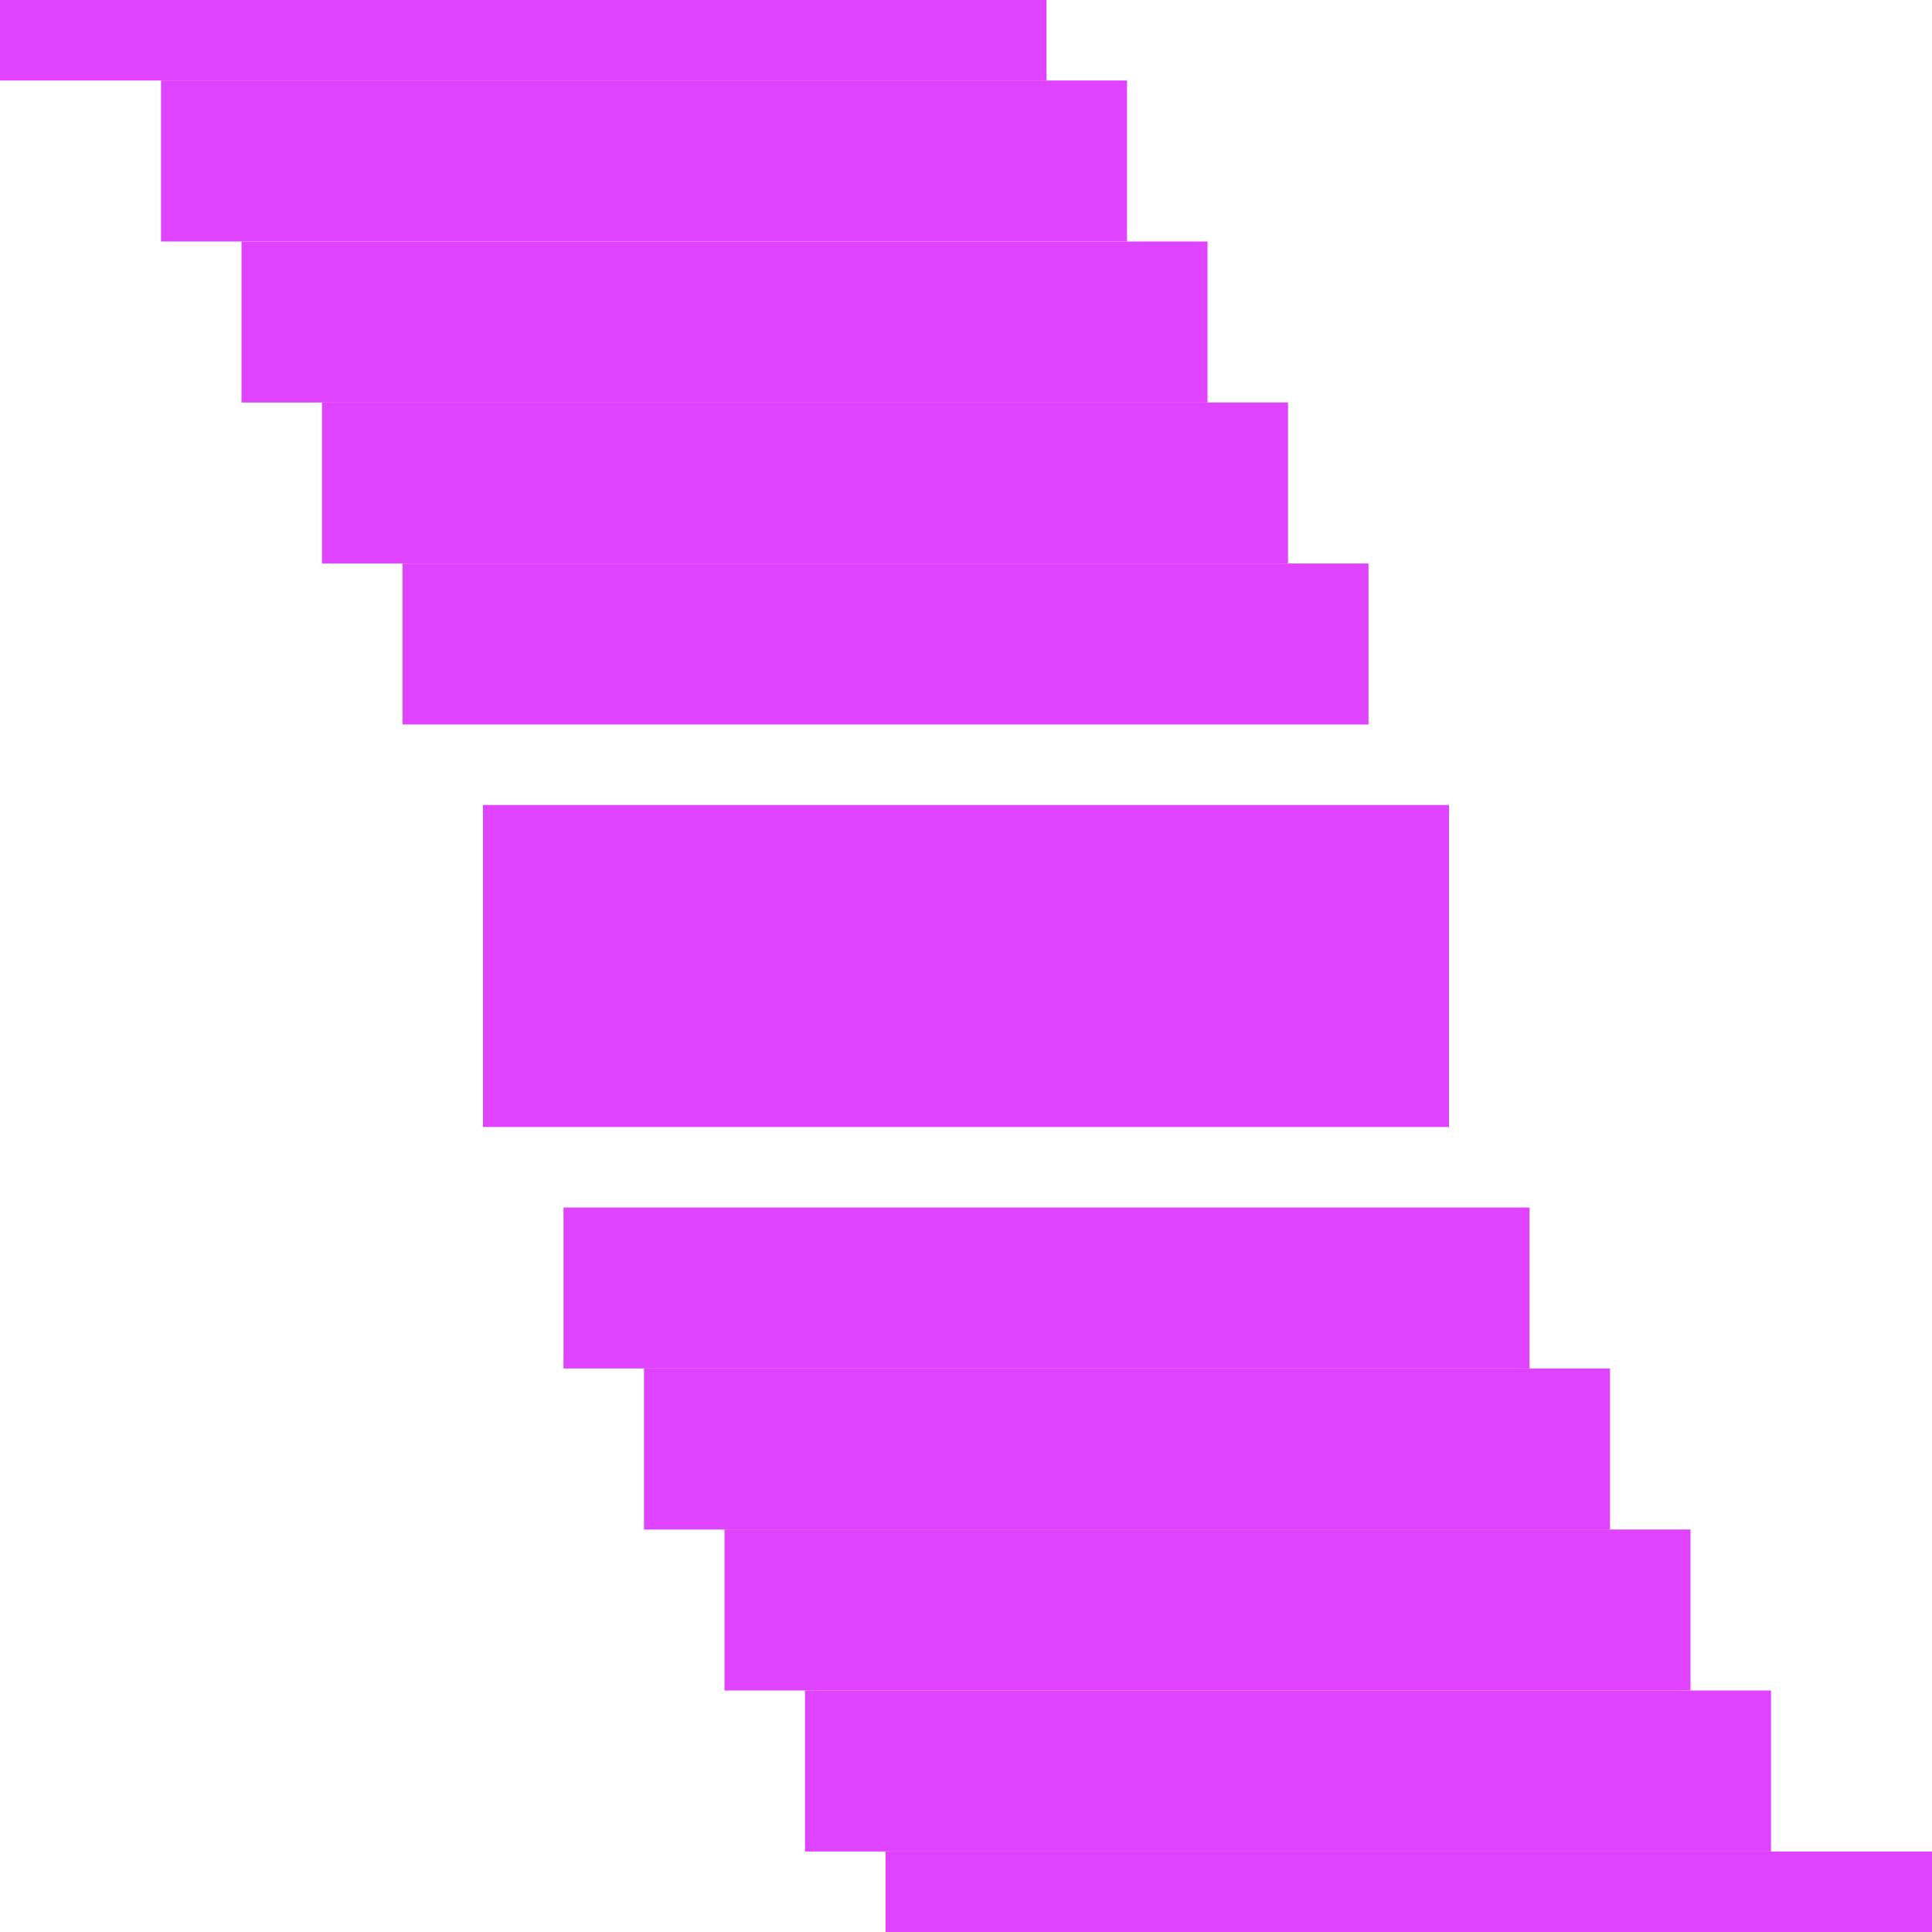 <svg width="24" height="24" viewBox="0 0 24 24" fill="none" xmlns="http://www.w3.org/2000/svg">
<rect width="13" height="1" fill="#E043FF"/>
<rect x="2" y="1" width="12" height="2" fill="#E043FF"/>
<rect x="3" y="3" width="12" height="2" fill="#E043FF"/>
<rect x="4" y="5" width="12" height="2" fill="#E043FF"/>
<rect x="5" y="7" width="12" height="2" fill="#E043FF"/>
<rect x="6" y="10" width="12" height="2" fill="#E043FF"/>
<rect x="6" y="12" width="12" height="2" fill="#E043FF"/>
<rect x="7" y="15" width="12" height="2" fill="#E043FF"/>
<rect x="8" y="17" width="12" height="2" fill="#E043FF"/>
<rect x="9" y="19" width="12" height="2" fill="#E043FF"/>
<rect x="10" y="21" width="12" height="2" fill="#E043FF"/>
<rect x="11" y="23" width="13" height="1" fill="#E043FF"/>
</svg>
